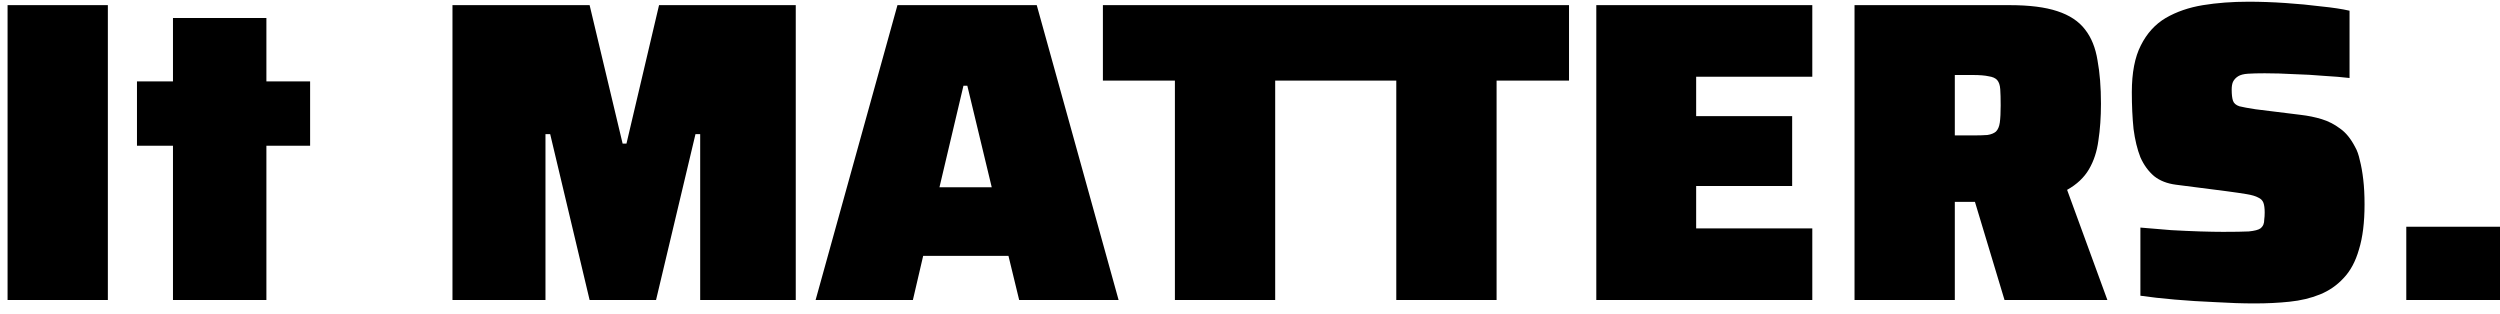 <svg width="175" height="22" viewBox="0 0 175 22" fill="none" xmlns="http://www.w3.org/2000/svg">
<path d="M0.53 21V0.36H7.55V21H0.53ZM12.108 21V10.2H9.588V5.7H12.108V1.26H18.648V5.7H21.708V10.2H18.648V21H12.108ZM31.673 21V0.36H41.273L43.583 10.05H43.853L46.133 0.36H55.703V21H49.013V9.39H48.683L45.923 21H41.273L38.513 9.39H38.183V21H31.673ZM57.092 21L62.822 0.36H72.572L78.302 21H71.342L70.592 17.91H64.622L63.902 21H57.092ZM65.762 13.11H69.422L67.712 6H67.442L65.762 13.11ZM82.243 21V5.64H77.203V0.36H94.332V5.64H89.263V21H82.243ZM97.74 21V5.64H92.701V0.36H109.831V5.64H104.761V21H97.74ZM111.741 21V0.36H126.861V5.37H118.731V8.13H125.451V13.02H118.731V15.99H126.861V21H111.741ZM129.817 21V0.36H140.677C142.057 0.36 143.167 0.5 144.007 0.78C144.867 1.06 145.517 1.49 145.957 2.07C146.397 2.63 146.687 3.35 146.827 4.23C146.987 5.09 147.067 6.1 147.067 7.26C147.067 8.2 147.007 9.06 146.887 9.84C146.787 10.6 146.567 11.27 146.227 11.85C145.887 12.43 145.377 12.91 144.697 13.29L147.517 21H140.317L137.857 12.84L139.597 13.83C139.397 13.97 139.187 14.06 138.967 14.1C138.767 14.12 138.497 14.13 138.157 14.13H136.837V21H129.817ZM136.837 9.48H138.097C138.517 9.48 138.857 9.47 139.117 9.45C139.377 9.41 139.577 9.33 139.717 9.21C139.857 9.07 139.947 8.86 139.987 8.58C140.027 8.28 140.047 7.88 140.047 7.38C140.047 6.9 140.037 6.52 140.017 6.24C139.997 5.96 139.927 5.75 139.807 5.61C139.687 5.47 139.487 5.38 139.207 5.34C138.947 5.28 138.567 5.25 138.067 5.25H136.837V9.48ZM157.838 21.24C156.978 21.24 156.058 21.21 155.078 21.15C154.098 21.11 153.148 21.05 152.228 20.97C151.308 20.89 150.508 20.8 149.828 20.7V15.93C150.568 15.99 151.288 16.05 151.988 16.11C152.708 16.15 153.378 16.18 153.998 16.2C154.638 16.22 155.178 16.23 155.618 16.23C156.418 16.23 157.018 16.22 157.418 16.2C157.818 16.16 158.088 16.09 158.228 15.99C158.328 15.91 158.398 15.82 158.438 15.72C158.478 15.62 158.498 15.5 158.498 15.36C158.518 15.22 158.528 15.06 158.528 14.88C158.528 14.58 158.498 14.35 158.438 14.19C158.378 14.03 158.258 13.91 158.078 13.83C157.898 13.73 157.628 13.65 157.268 13.59C156.908 13.53 156.428 13.46 155.828 13.38L152.318 12.93C151.698 12.85 151.188 12.65 150.788 12.33C150.388 11.99 150.068 11.55 149.828 11.01C149.608 10.45 149.448 9.79 149.348 9.03C149.268 8.25 149.228 7.39 149.228 6.45C149.228 5.09 149.438 4 149.858 3.18C150.278 2.34 150.858 1.7 151.598 1.26C152.358 0.82 153.228 0.52 154.208 0.36C155.188 0.2 156.248 0.12 157.388 0.12C158.228 0.12 159.088 0.15 159.968 0.21C160.868 0.27 161.708 0.35 162.488 0.45C163.288 0.53 163.948 0.63 164.468 0.75V5.46C163.968 5.4 163.368 5.35 162.668 5.31C161.988 5.25 161.288 5.21 160.568 5.19C159.848 5.15 159.168 5.13 158.528 5.13C158.048 5.13 157.658 5.14 157.358 5.16C157.058 5.18 156.828 5.24 156.668 5.34C156.508 5.44 156.388 5.57 156.308 5.73C156.248 5.87 156.218 6.05 156.218 6.27C156.218 6.61 156.248 6.87 156.308 7.05C156.368 7.23 156.518 7.36 156.758 7.44C156.998 7.5 157.378 7.57 157.898 7.65L161.048 8.04C161.568 8.1 162.058 8.2 162.518 8.34C162.978 8.48 163.408 8.7 163.808 9C164.208 9.28 164.558 9.71 164.858 10.29C164.998 10.53 165.108 10.84 165.188 11.22C165.288 11.6 165.368 12.05 165.428 12.57C165.488 13.07 165.518 13.65 165.518 14.31C165.518 15.57 165.388 16.62 165.128 17.46C164.888 18.3 164.528 18.97 164.048 19.47C163.588 19.97 163.038 20.35 162.398 20.61C161.758 20.87 161.048 21.04 160.268 21.12C159.508 21.2 158.698 21.24 157.838 21.24ZM168.44 21V15.87H175.01V21H168.44Z" fill="black"/>
</svg>
